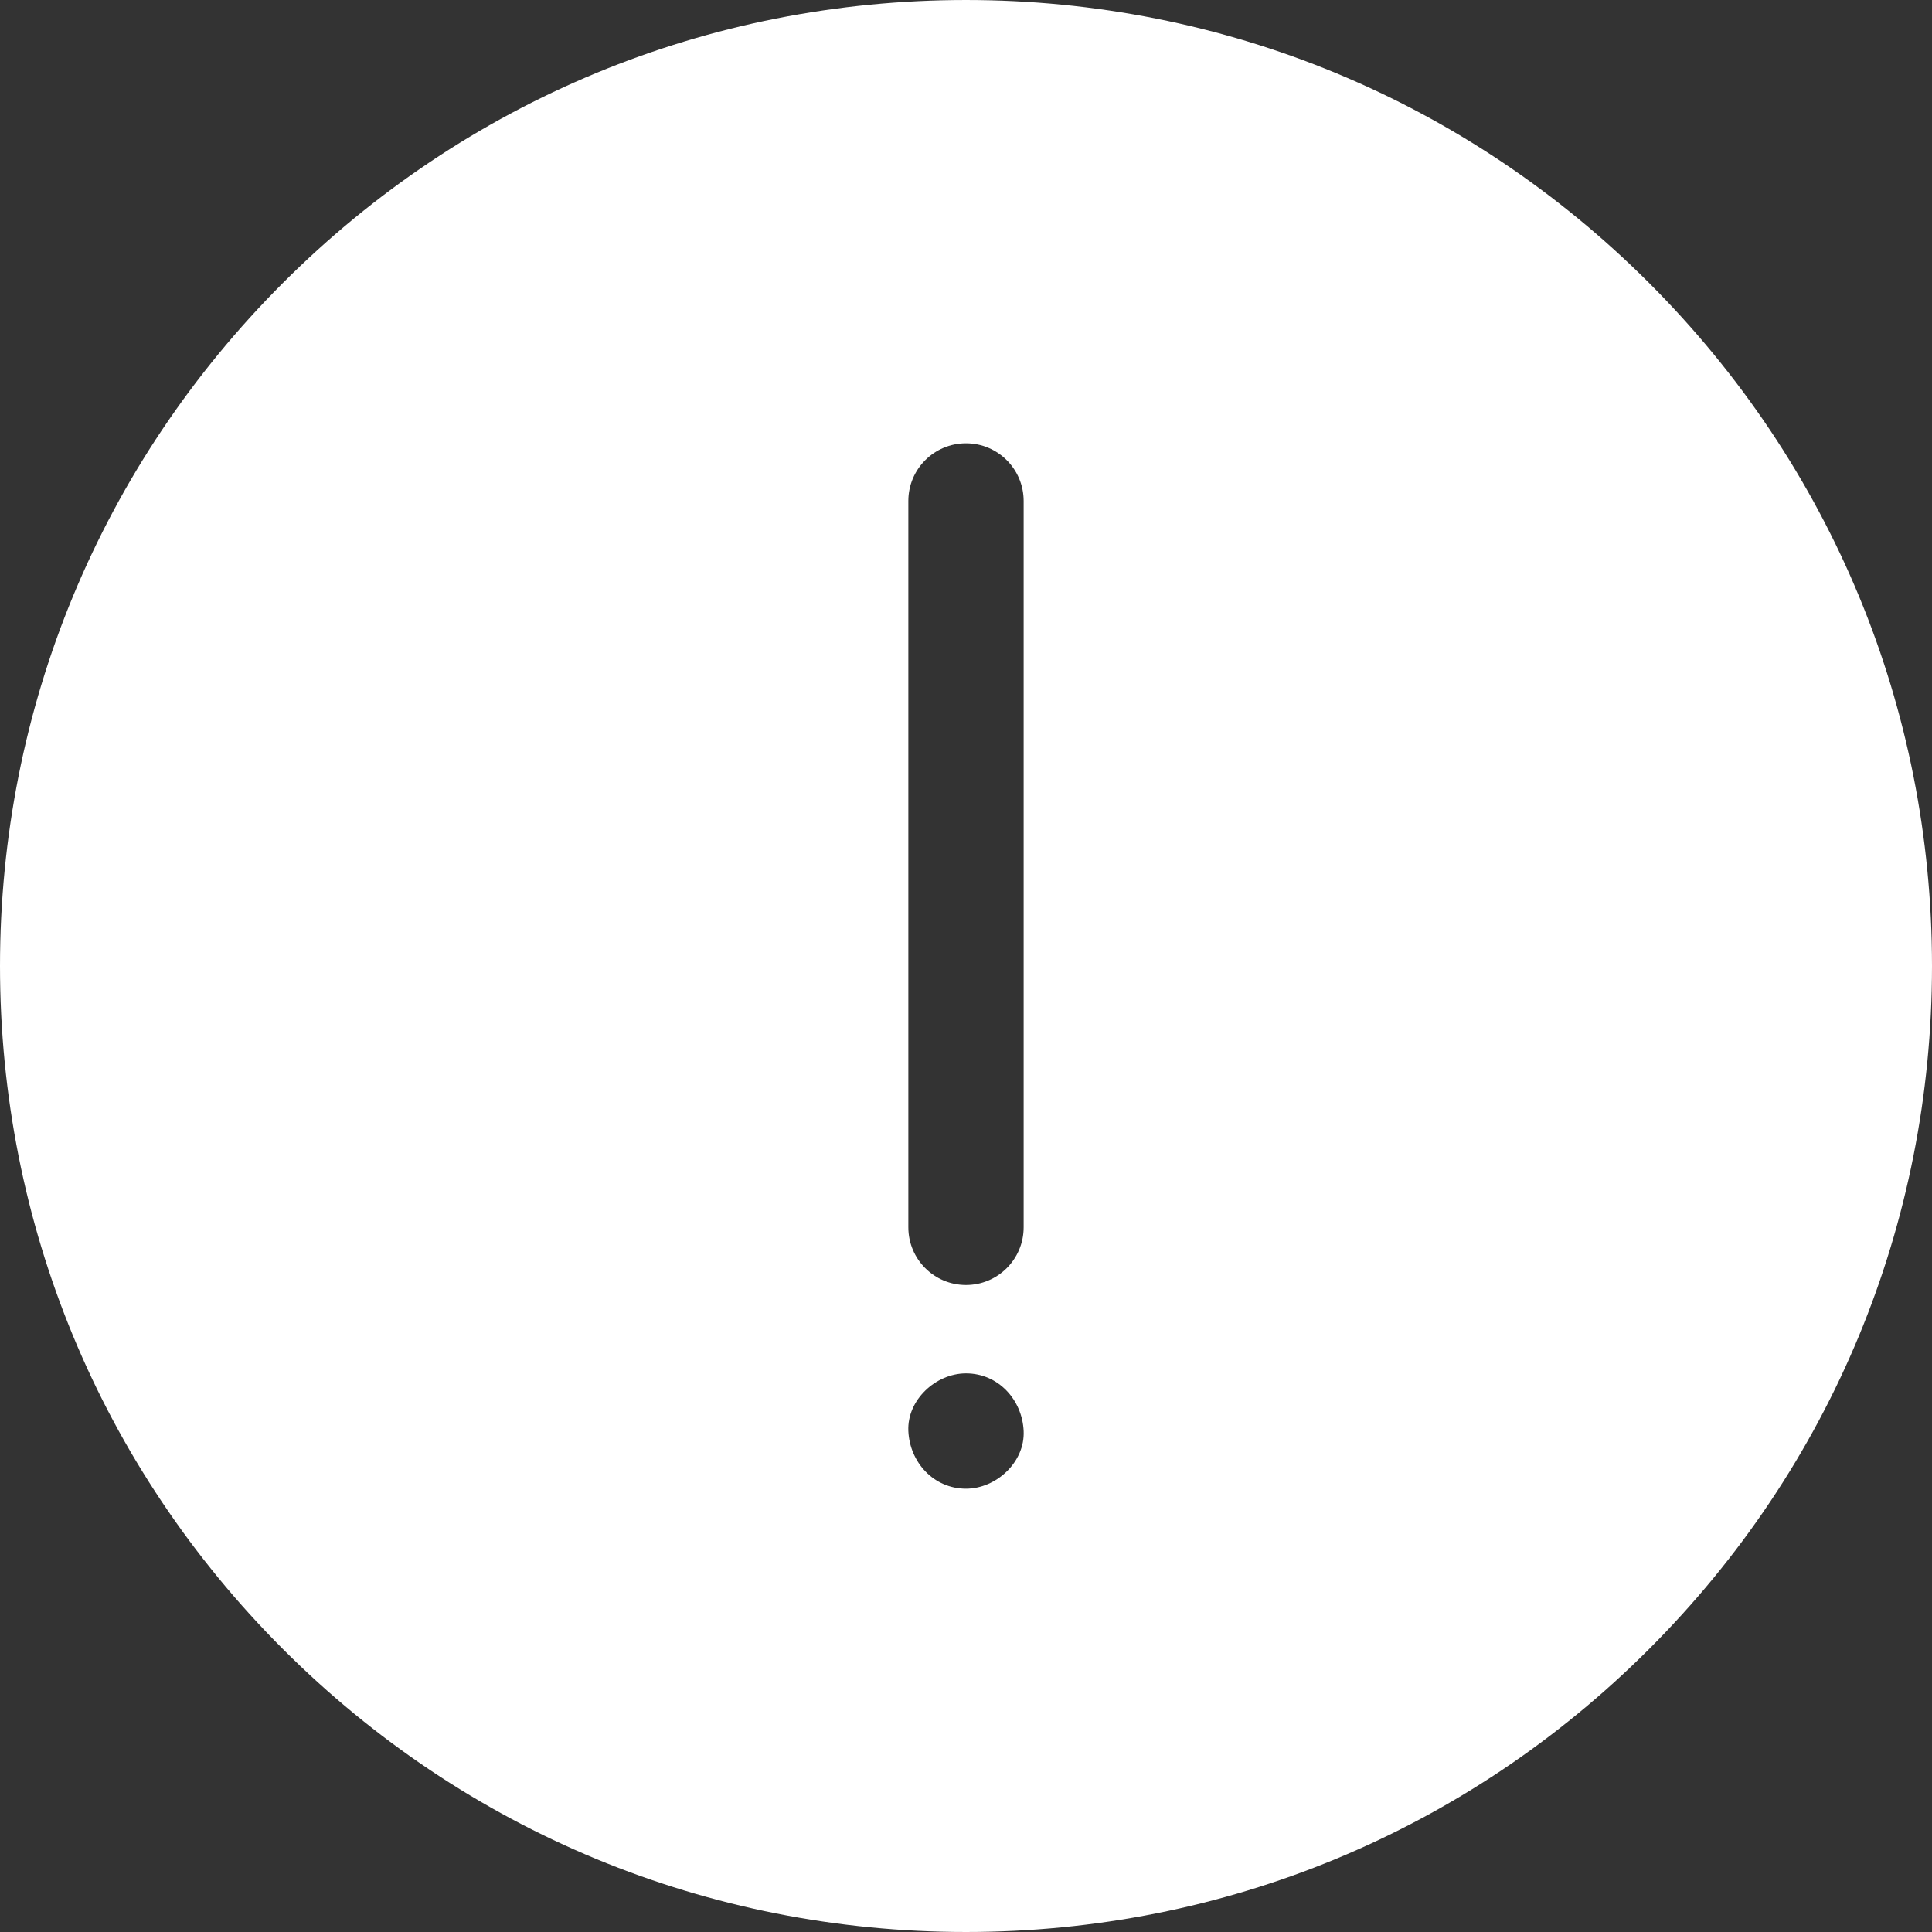 <?xml version="1.0"?>
<svg xmlns="http://www.w3.org/2000/svg" xmlns:xlink="http://www.w3.org/1999/xlink" version="1.1" id="Capa_1" x="0px" y="0px" viewBox="0 0 512.001 512.001" style="enable-background:new 0 0 512.001 512.001;" xml:space="preserve" width="512px" height="512px" class=""><rect x="0" y="0" width="512.001" height="512.001" fill="#333333" stroke="none"/><g><g>
	<g>
		<path d="M437.019,74.981C388.668,26.629,324.38,0.001,256,0.001S123.332,26.629,74.981,74.981C26.629,123.334,0,187.621,0,256    s26.628,132.667,74.981,181.02C123.333,485.372,187.62,512,256,512s132.667-26.628,181.02-74.981    c48.352-48.352,74.981-112.639,74.981-181.02S485.372,123.333,437.019,74.981z M256,394.519c-8.565,0-14.908-7.001-15.279-15.279    c-0.37-8.251,7.287-15.279,15.279-15.279c8.565,0,14.908,7.001,15.279,15.279C271.648,387.492,263.992,394.519,256,394.519z     M271.278,325.261c0,8.438-6.841,15.279-15.279,15.279s-15.279-6.841-15.279-15.279v-192.5c0-8.438,6.841-15.279,15.279-15.279    s15.279,6.841,15.279,15.279V325.261z" data-original="#000000" class="active-path" data-old_color="#000000" fill="#FFFFFF"/>
	</g>
</g></g> </svg>
